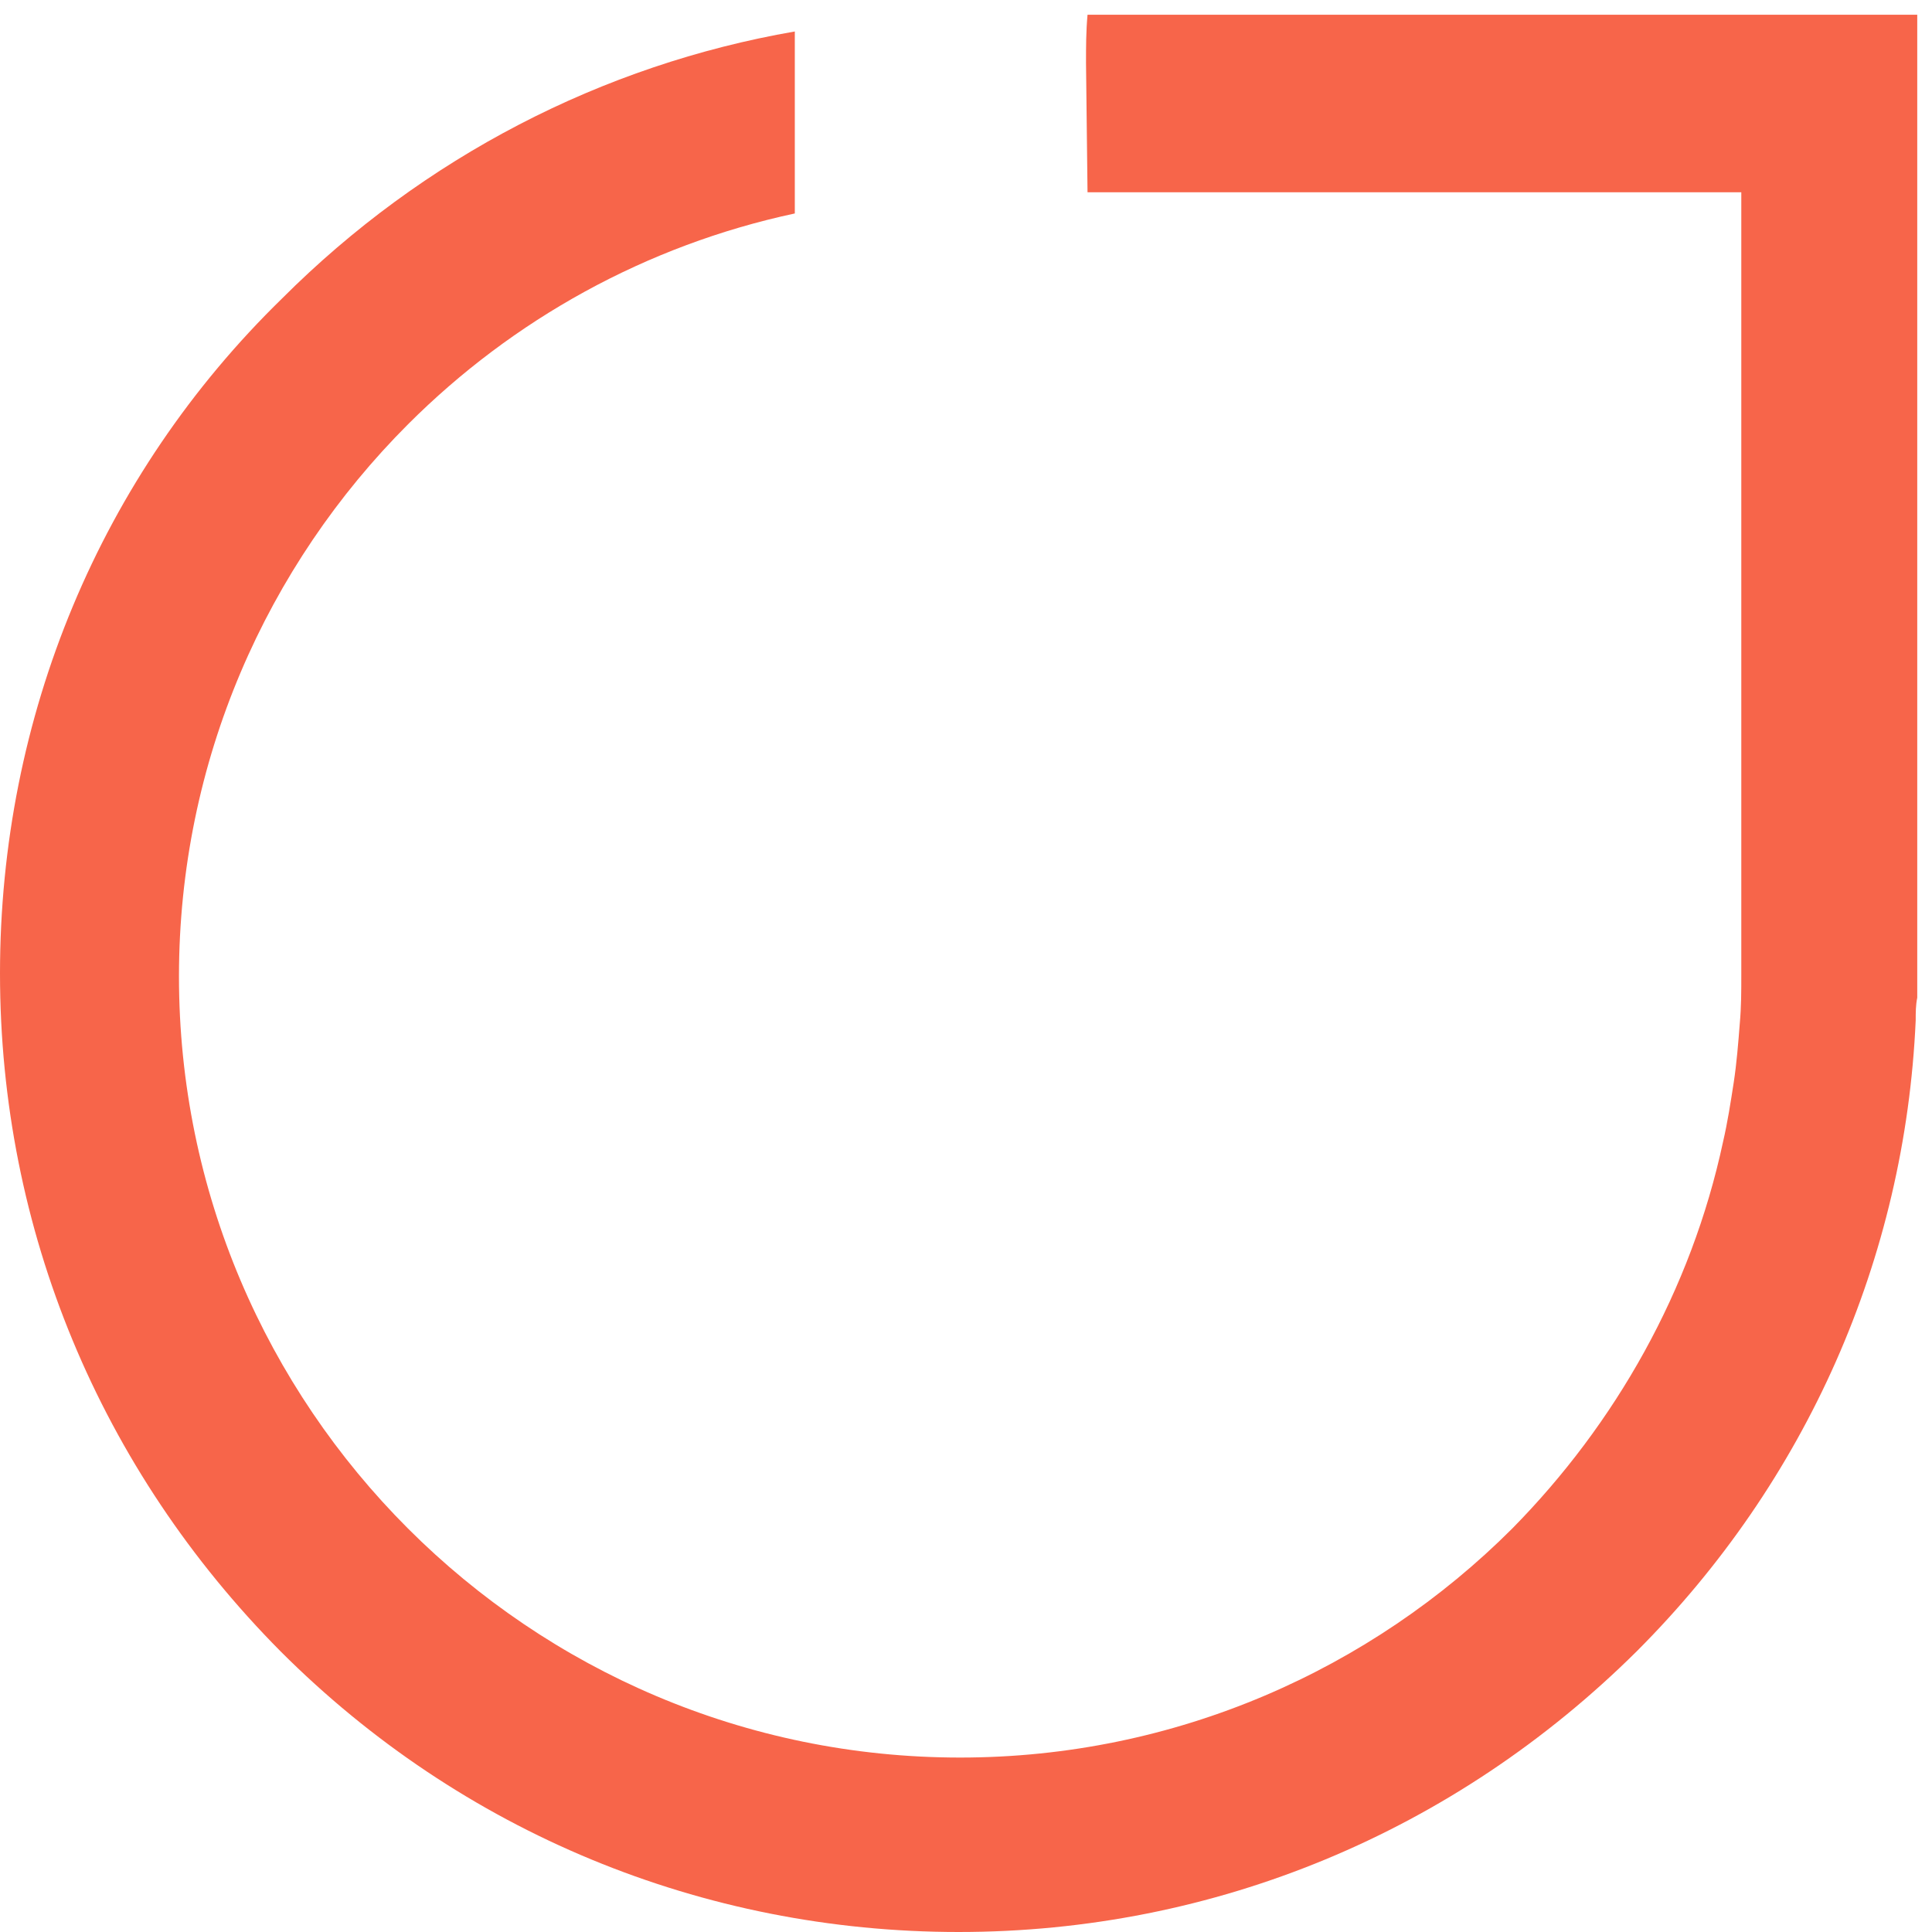 <svg width="41" height="41" viewBox="0 0 41 41" fill="none" xmlns="http://www.w3.org/2000/svg">
<path d="M23.079 4.08H24.335H25.59H36.953V15.442V16.698V17.953V20.689C36.953 21.043 36.953 21.365 36.921 21.719C36.888 22.137 36.856 22.556 36.792 22.974C36.727 23.393 36.663 23.811 36.566 24.23C35.891 27.384 34.281 30.217 32.092 32.438C29.099 35.431 24.946 37.298 20.375 37.298C11.234 37.298 3.798 29.863 3.798 20.721C3.798 16.15 5.665 11.998 8.659 9.004C10.88 6.783 13.712 5.206 16.867 4.53V1.408C16.867 1.15 16.867 0.925 16.867 0.668C12.779 1.376 8.981 3.339 5.987 6.333C2.124 10.099 0 15.217 0 20.657C0 26.097 2.124 31.183 5.955 35.045C9.785 38.876 14.903 41 20.343 41C25.783 41 30.869 38.876 34.732 35.045C38.337 31.44 40.429 26.708 40.654 21.655C40.654 21.494 40.654 21.333 40.687 21.172C40.687 21.075 40.687 21.011 40.687 20.914C40.687 20.818 40.687 20.753 40.687 20.657V17.889V0.313H25.59H24.335H23.079C23.047 0.668 23.047 0.989 23.047 1.344L23.079 4.08Z" fill="#F7654A"/>
</svg>
